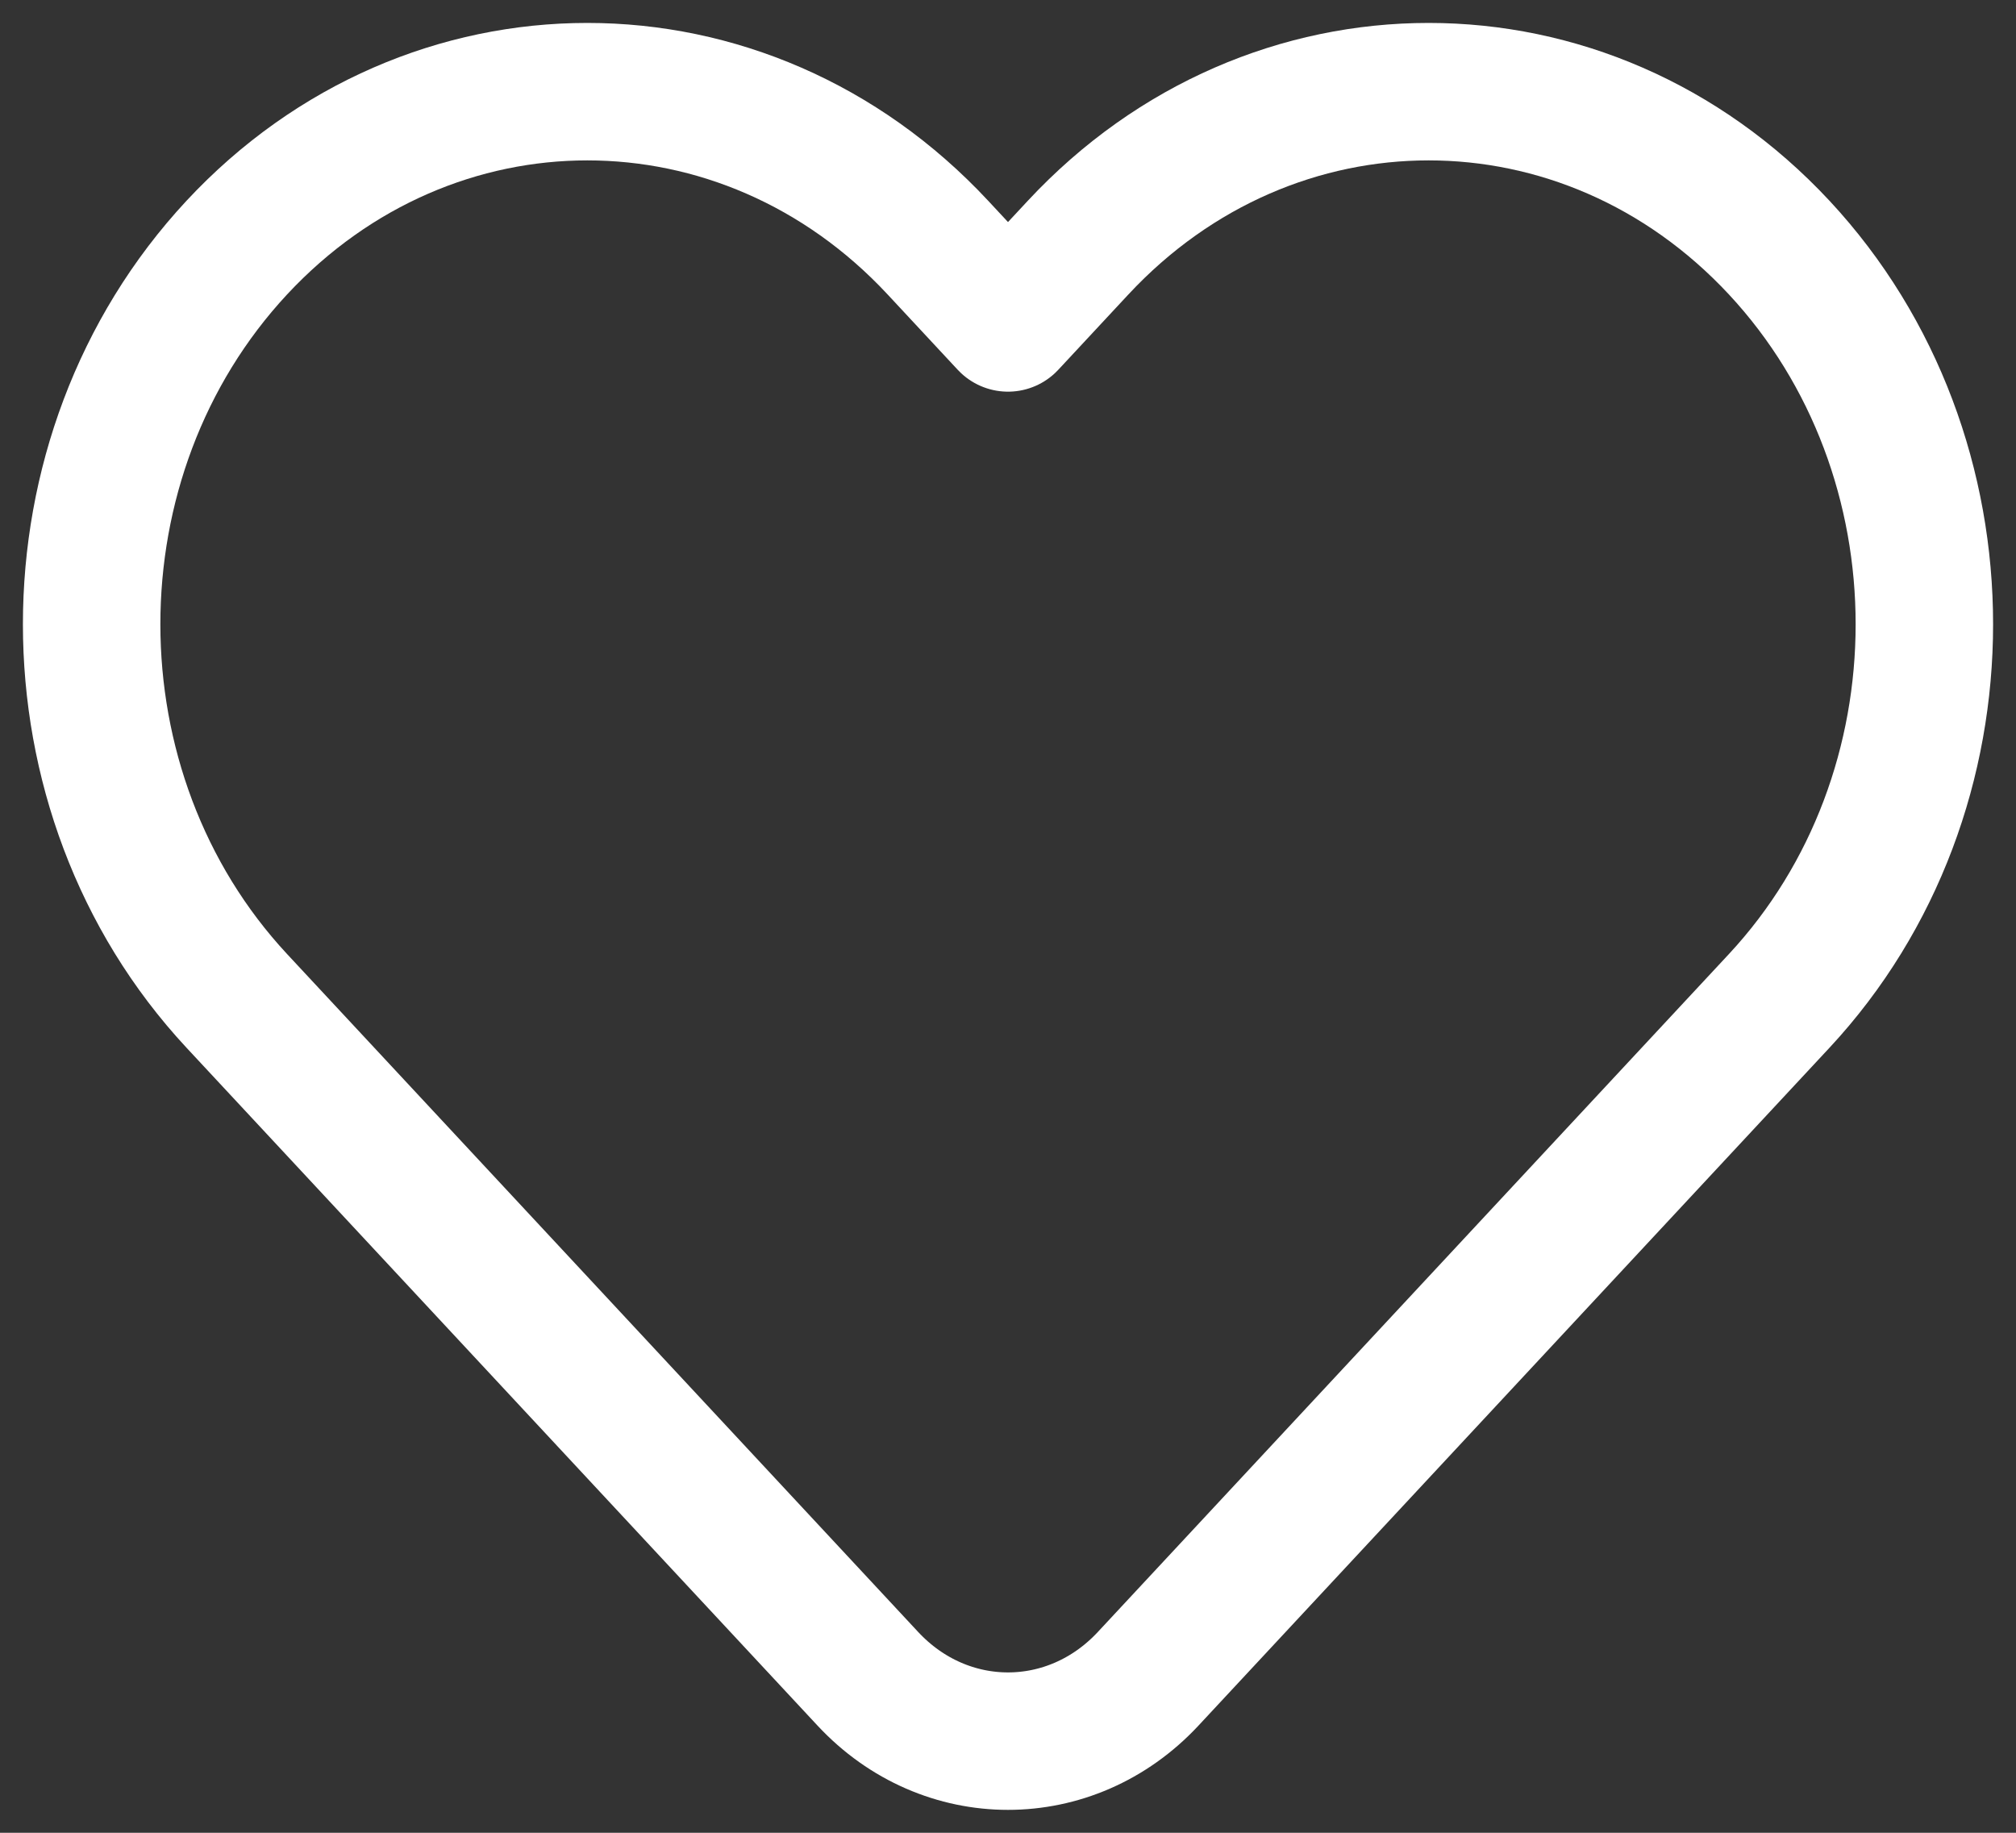 <svg width="22" height="20" viewBox="0 0 22 20" fill="none" xmlns="http://www.w3.org/2000/svg">
<rect x="0" y="0" width="22" height="20" fill="#333333" stroke="none"/>
<path d="M11.765 2.702L11 3.524L10.235 2.702C8.122 0.433 4.697 0.433 2.584 2.702C0.472 4.972 0.472 8.652 2.584 10.922L9.47 18.319C10.315 19.227 11.685 19.227 12.53 18.319L19.416 10.922C21.528 8.652 21.528 4.972 19.416 2.702C17.303 0.433 13.878 0.433 11.765 2.702Z" stroke="white" stroke-width="1.5" stroke-linejoin="round"/>
</svg>
